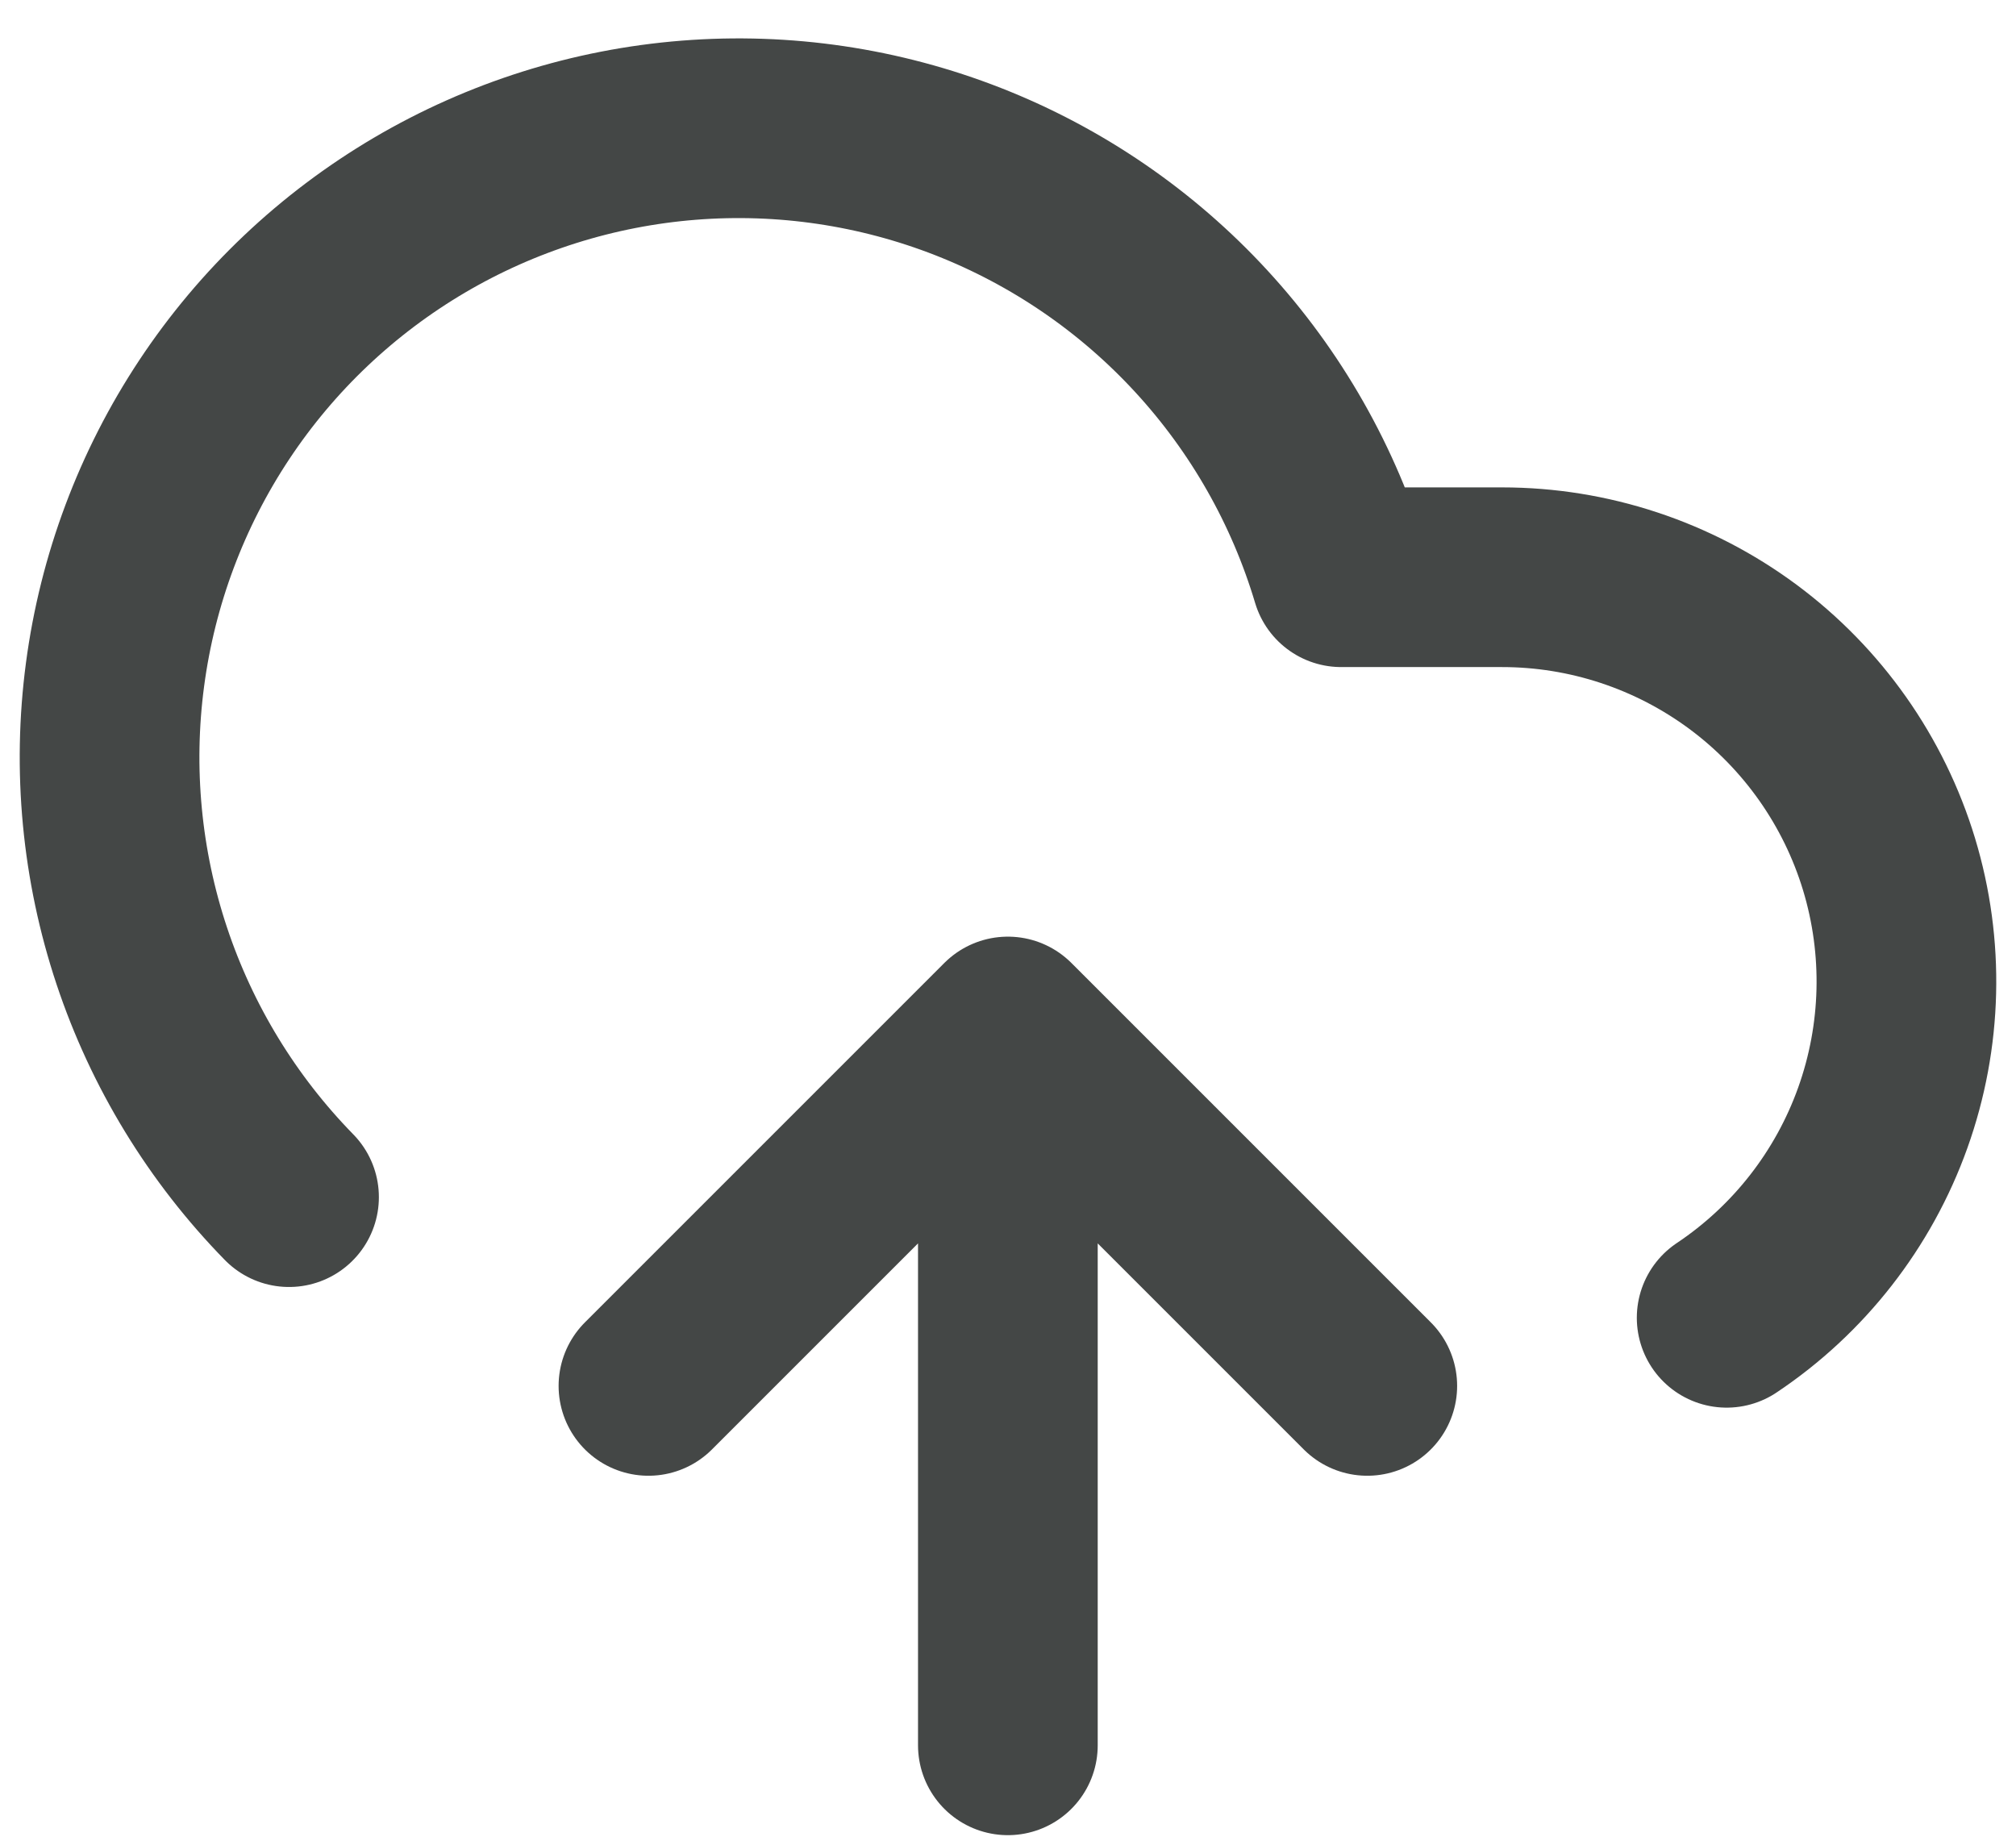 <svg width="46" height="42" viewBox="0 0 46 42" fill="none" xmlns="http://www.w3.org/2000/svg">
<path id="&#195;&#141;cone Nuvem" d="M22.997 23.422V39.824M22.997 23.422L14.796 31.623M22.997 23.422L31.198 31.623M6.595 27.316C5.072 25.759 3.923 23.877 3.235 21.811C2.547 19.745 2.338 17.549 2.625 15.39C2.911 13.232 3.685 11.166 4.887 9.351C6.09 7.535 7.69 6.018 9.567 4.912C11.443 3.807 13.546 3.143 15.717 2.971C17.888 2.799 20.069 3.123 22.096 3.918C24.123 4.714 25.943 5.961 27.416 7.564C28.89 9.167 29.98 11.085 30.603 13.171H34.273C36.252 13.171 38.179 13.808 39.77 14.987C41.359 16.166 42.528 17.825 43.103 19.719C43.677 21.614 43.627 23.642 42.96 25.506C42.293 27.37 41.044 28.97 39.398 30.069" stroke="#444746" stroke-width="4.1" stroke-linecap="round" stroke-linejoin="round"/>
</svg>
